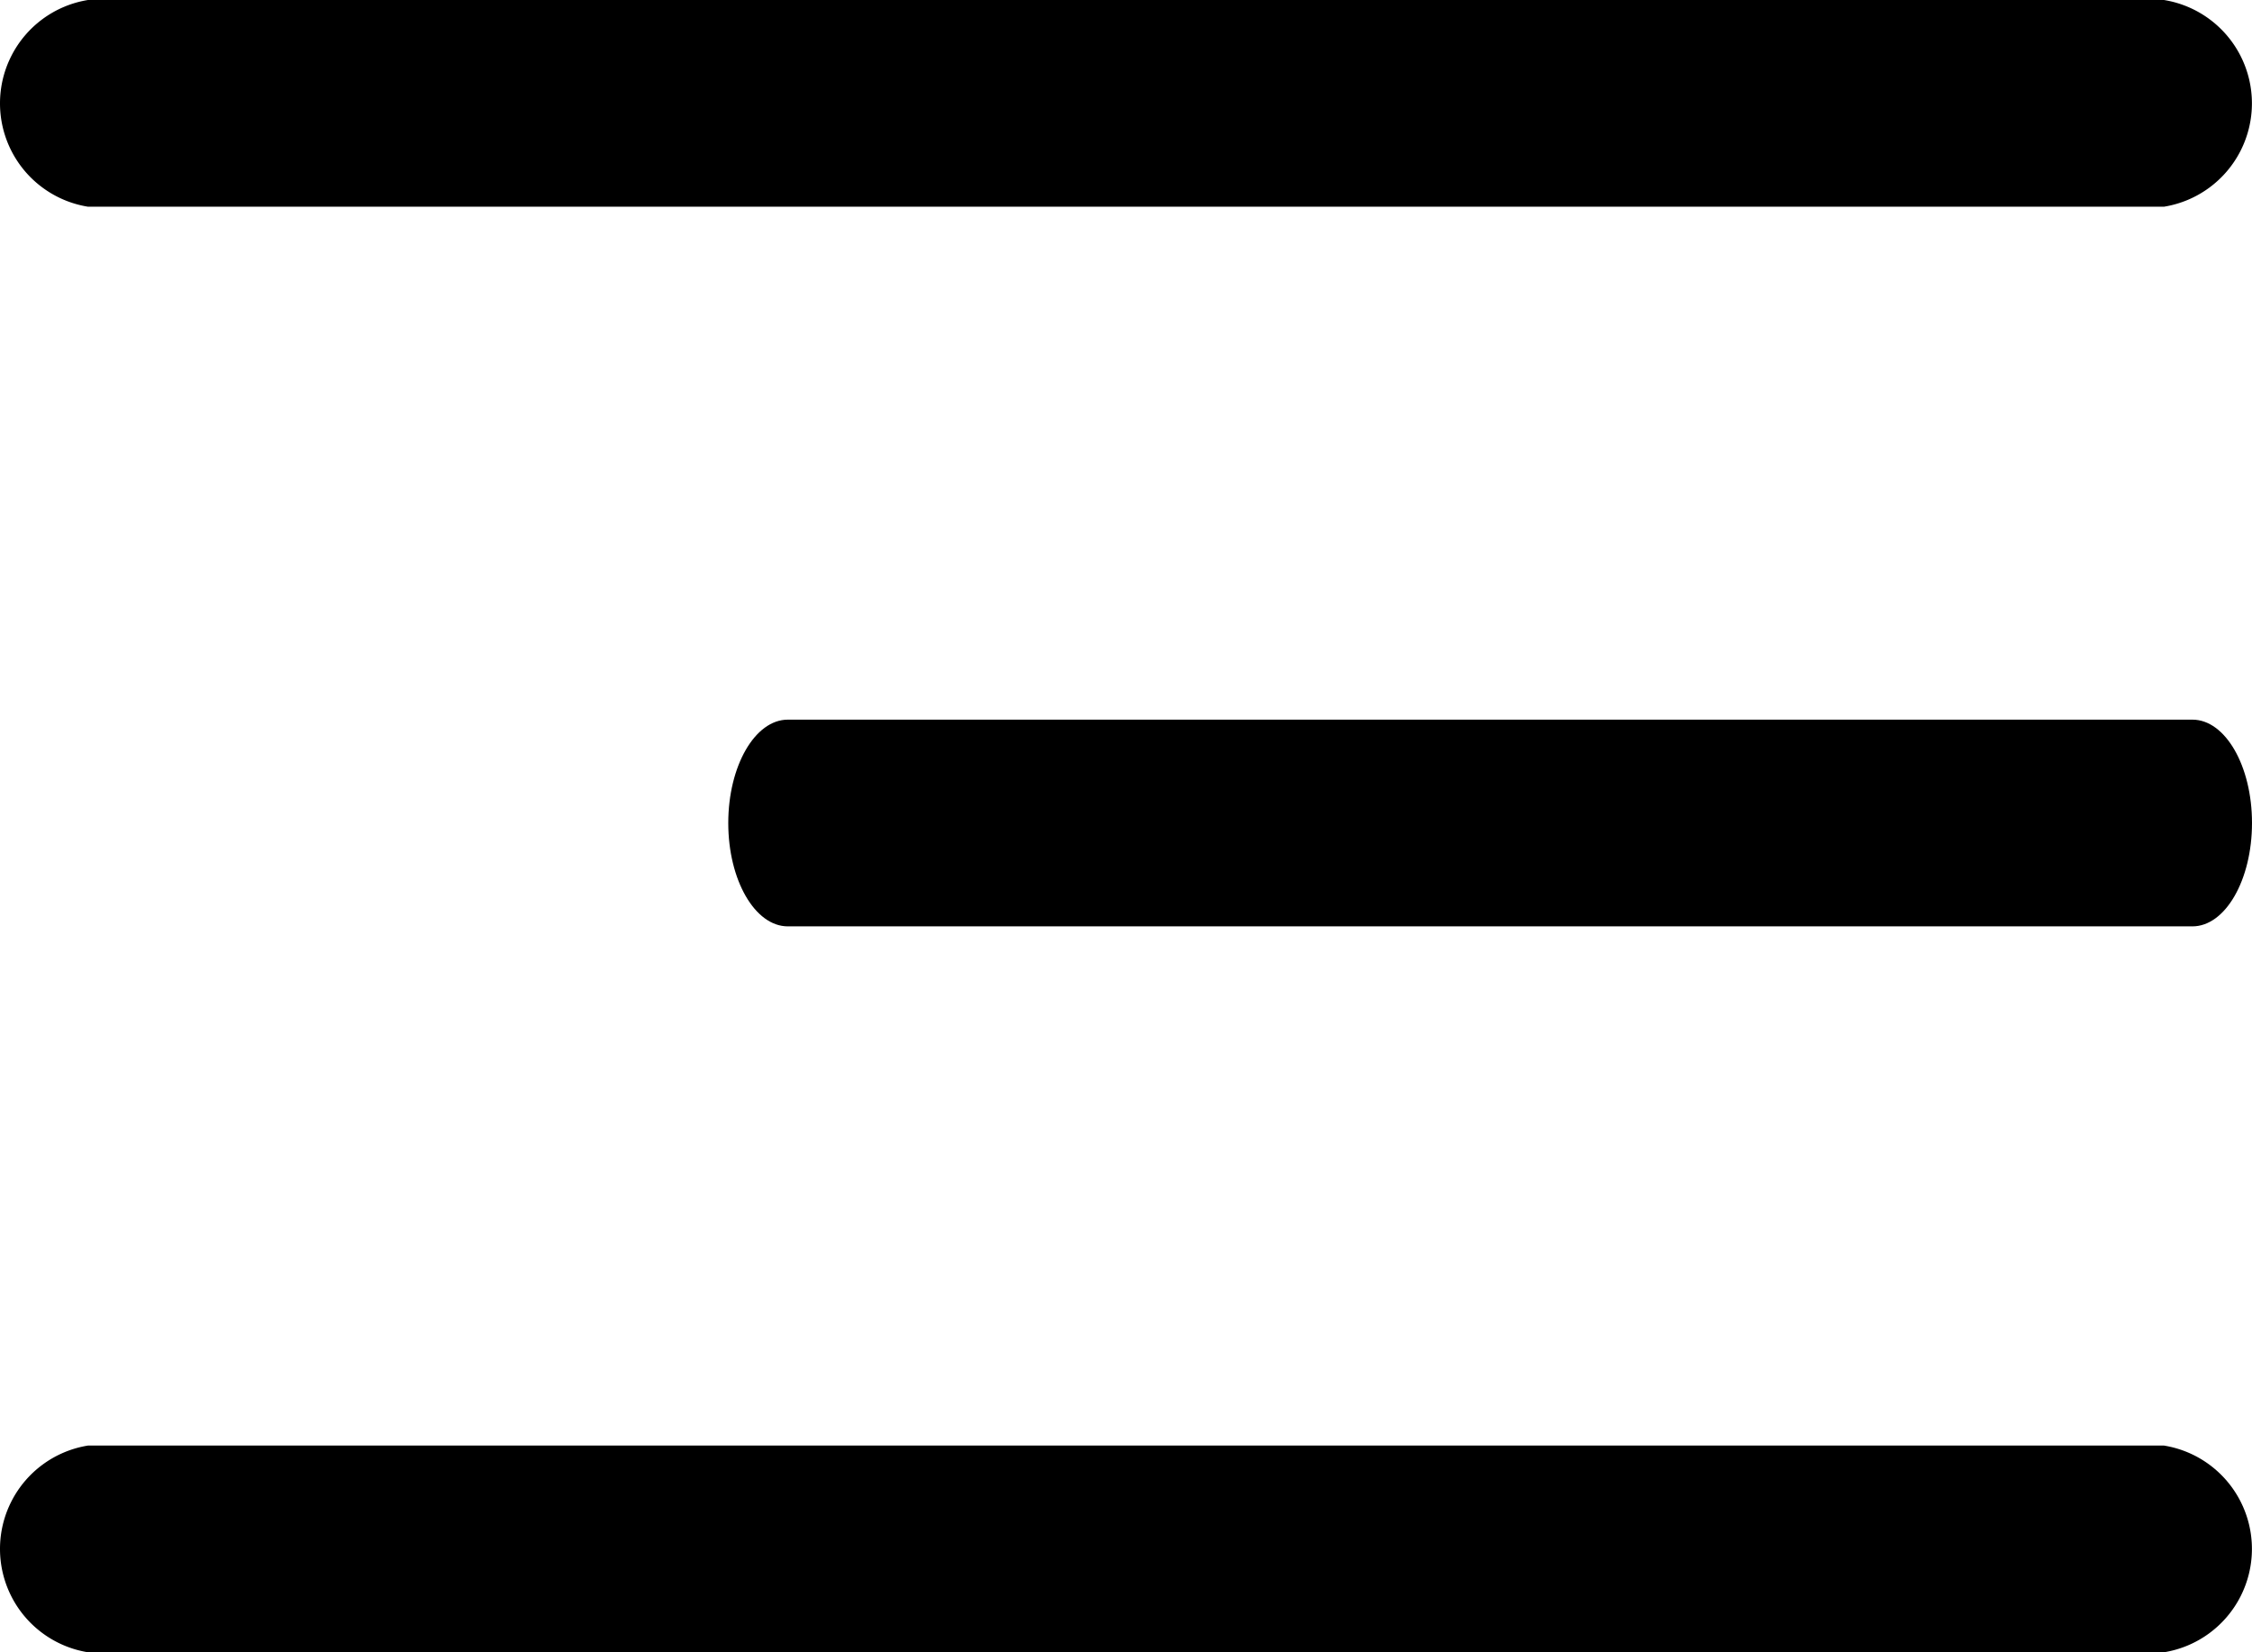 <svg xmlns="http://www.w3.org/2000/svg" width="29.12" height="21.367" viewBox="0 0 29.12 21.367">
  <g id="menu" transform="translate(0 -2.694)">
    <g id="Group_463" data-name="Group 463" transform="translate(0 2.694)">
      <g id="Group_462" data-name="Group 462">
        <path id="Path_545" data-name="Path 545" d="M1.137,238.673H27.982a1.354,1.354,0,0,0,0-2.673H1.137a1.354,1.354,0,0,0,0,2.673Z" transform="translate(0 -236)"/>
      </g>
    </g>
    <g id="Group_465" data-name="Group 465" transform="translate(0 21.387)">
      <g id="Group_464" data-name="Group 464">
        <path id="Path_546" data-name="Path 546" d="M1.137,78.673H27.982a1.354,1.354,0,0,0,0-2.673H1.137a1.354,1.354,0,0,0,0,2.673Z" transform="translate(0 -76)"/>
      </g>
    </g>
    <g id="Group_467" data-name="Group 467" transform="translate(9.417 12)">
      <g id="Group_466" data-name="Group 466">
        <path id="Path_547" data-name="Path 547" d="M.77,398.673H18.933c.425,0,.77-.6.77-1.337S19.358,396,18.933,396H.77c-.425,0-.77.6-.77,1.337S.345,398.673.77,398.673Z" transform="translate(0 -396)"/>
      </g>
    </g>
  </g>
</svg>
